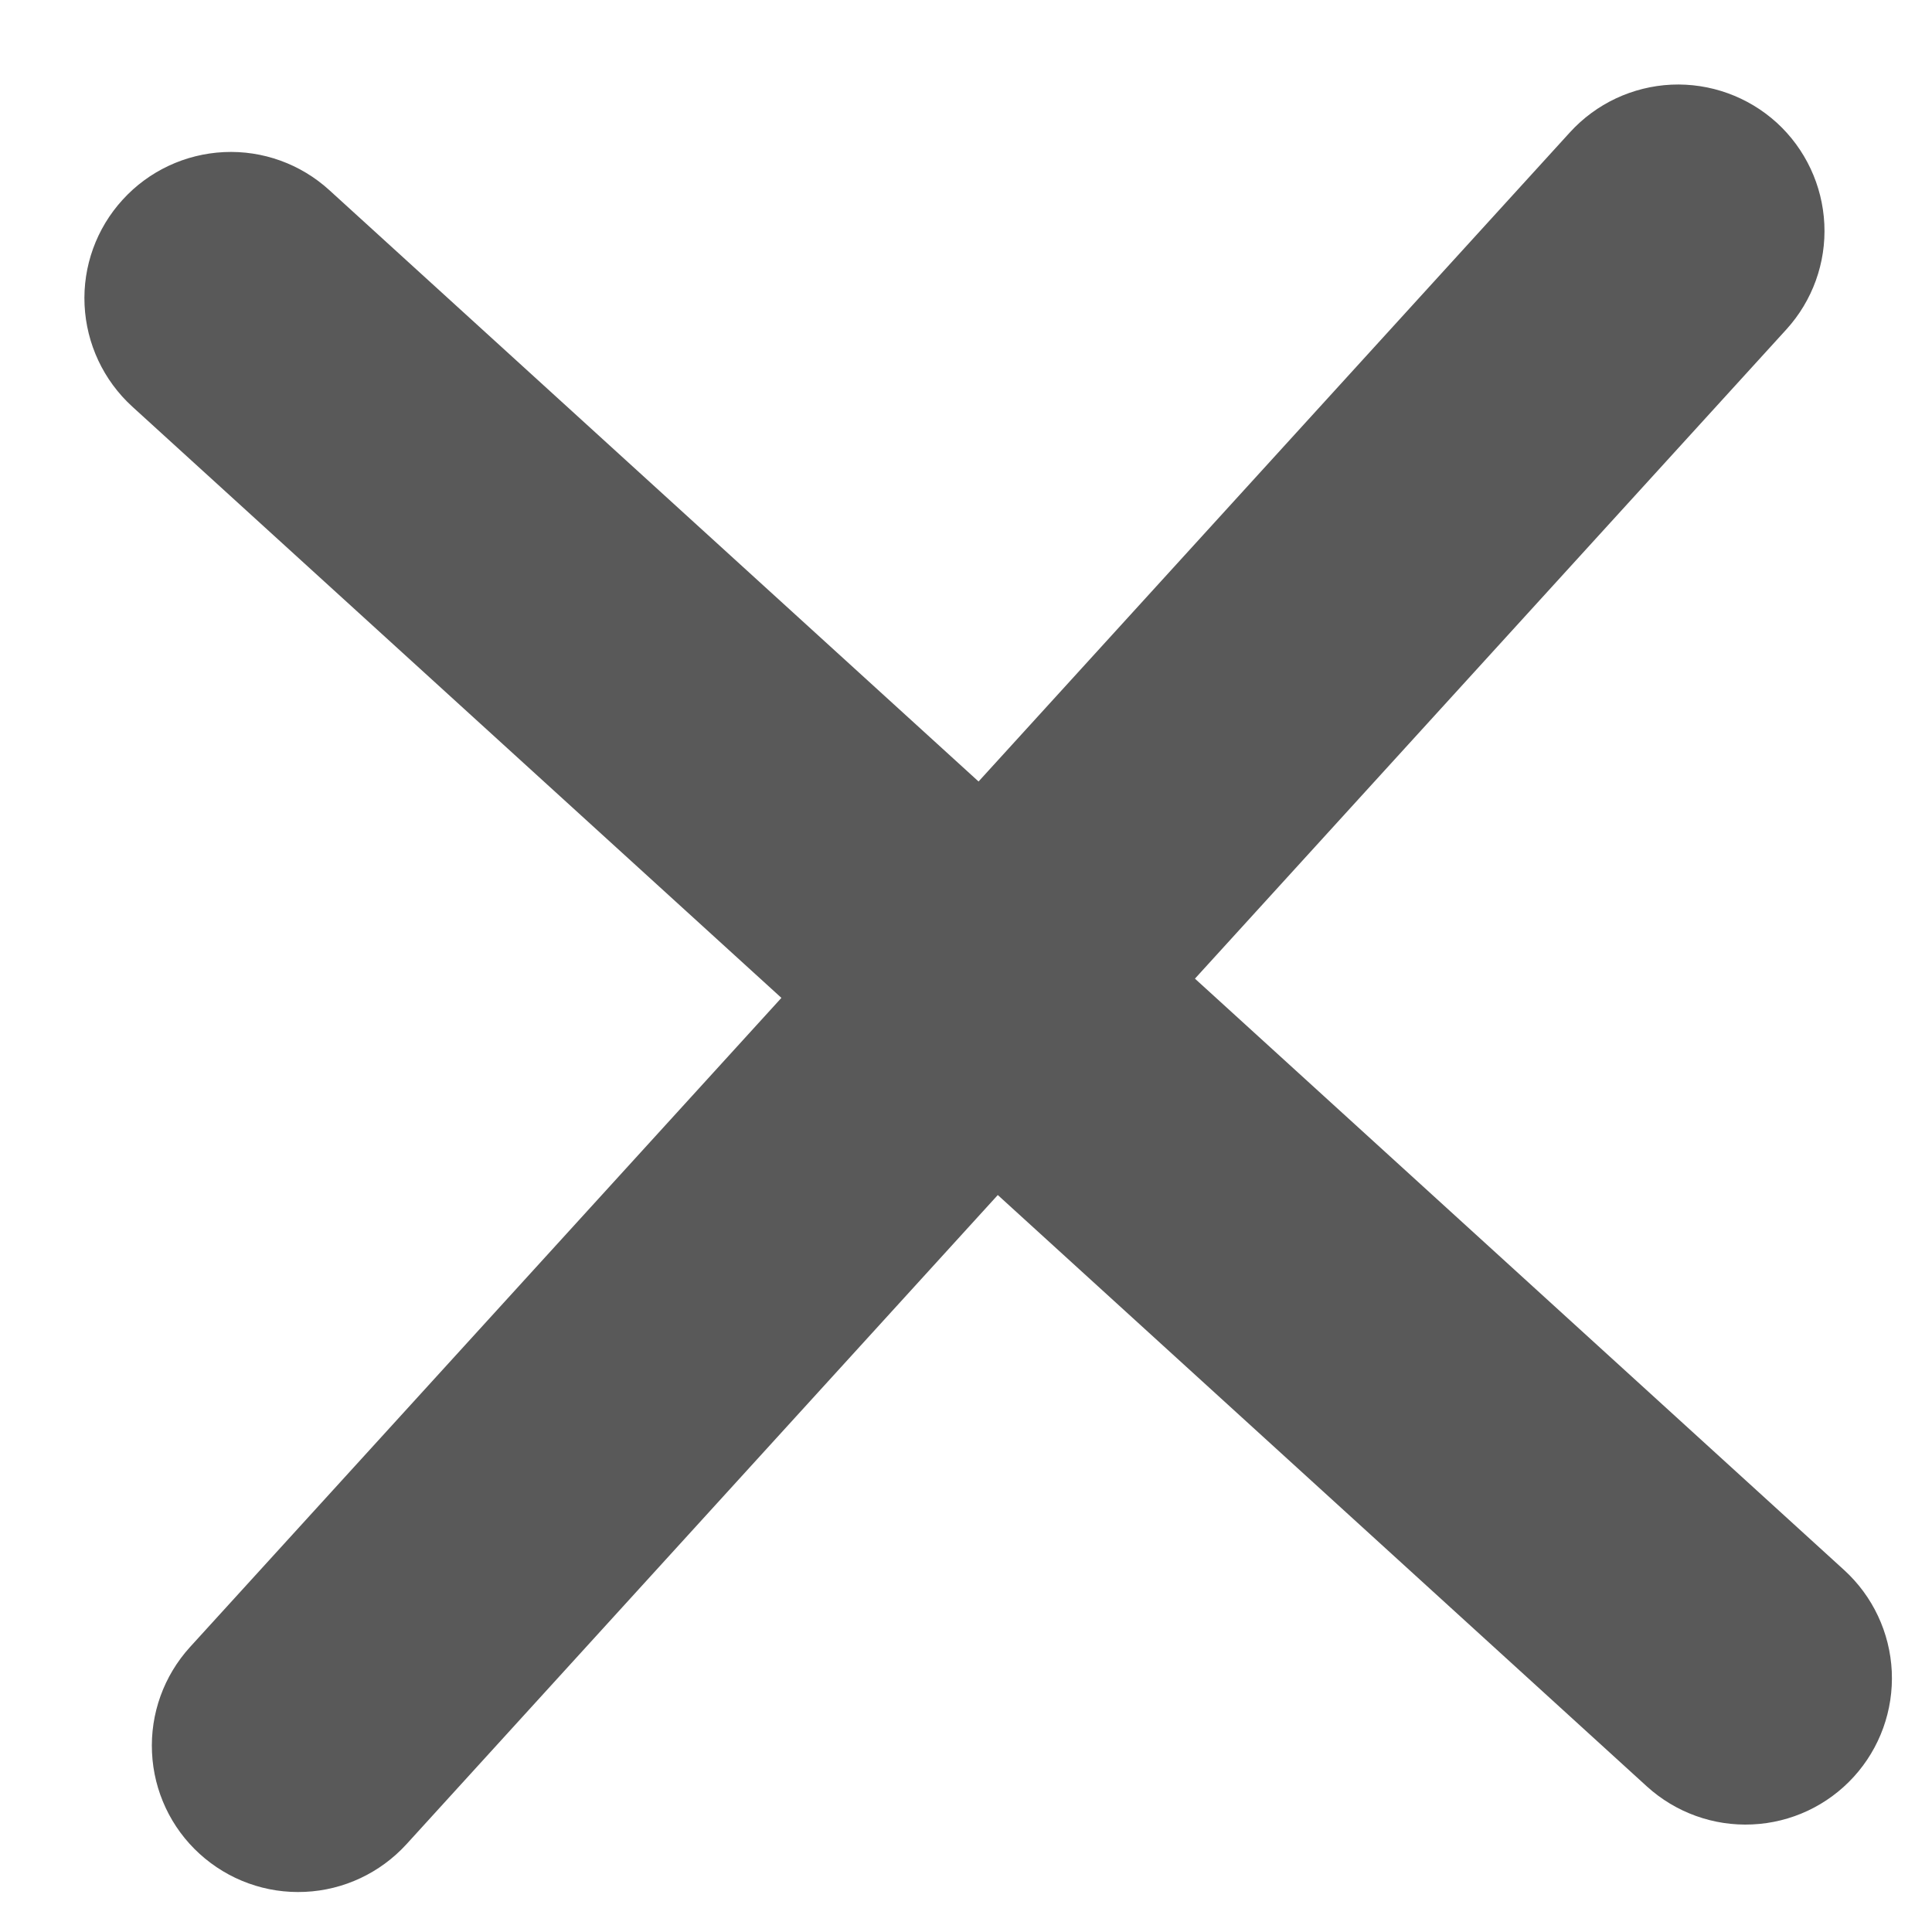<svg width="22" height="22" viewBox="0 0 22 22" fill="none" xmlns="http://www.w3.org/2000/svg">
<path d="M20.999 17.878L13.607 11.144L20.341 3.752C20.639 3.425 20.795 2.993 20.774 2.552C20.753 2.11 20.558 1.695 20.232 1.397C19.905 1.1 19.473 0.944 19.032 0.964C18.59 0.985 18.175 1.18 17.877 1.507L11.143 8.899L3.75 2.165C3.423 1.867 2.992 1.711 2.55 1.732C2.109 1.753 1.693 1.948 1.396 2.275C1.098 2.601 0.942 3.033 0.963 3.474C0.984 3.916 1.179 4.331 1.505 4.629L8.898 11.363L2.163 18.756C1.866 19.083 1.71 19.514 1.731 19.956C1.751 20.397 1.946 20.813 2.273 21.11C2.6 21.408 3.031 21.564 3.473 21.543C3.915 21.523 4.33 21.327 4.628 21.001L11.362 13.608L18.754 20.343C19.081 20.64 19.513 20.796 19.954 20.775C20.396 20.755 20.811 20.56 21.109 20.233C21.407 19.906 21.562 19.475 21.542 19.033C21.521 18.591 21.326 18.176 20.999 17.878Z" fill="#595959"/>
</svg>
